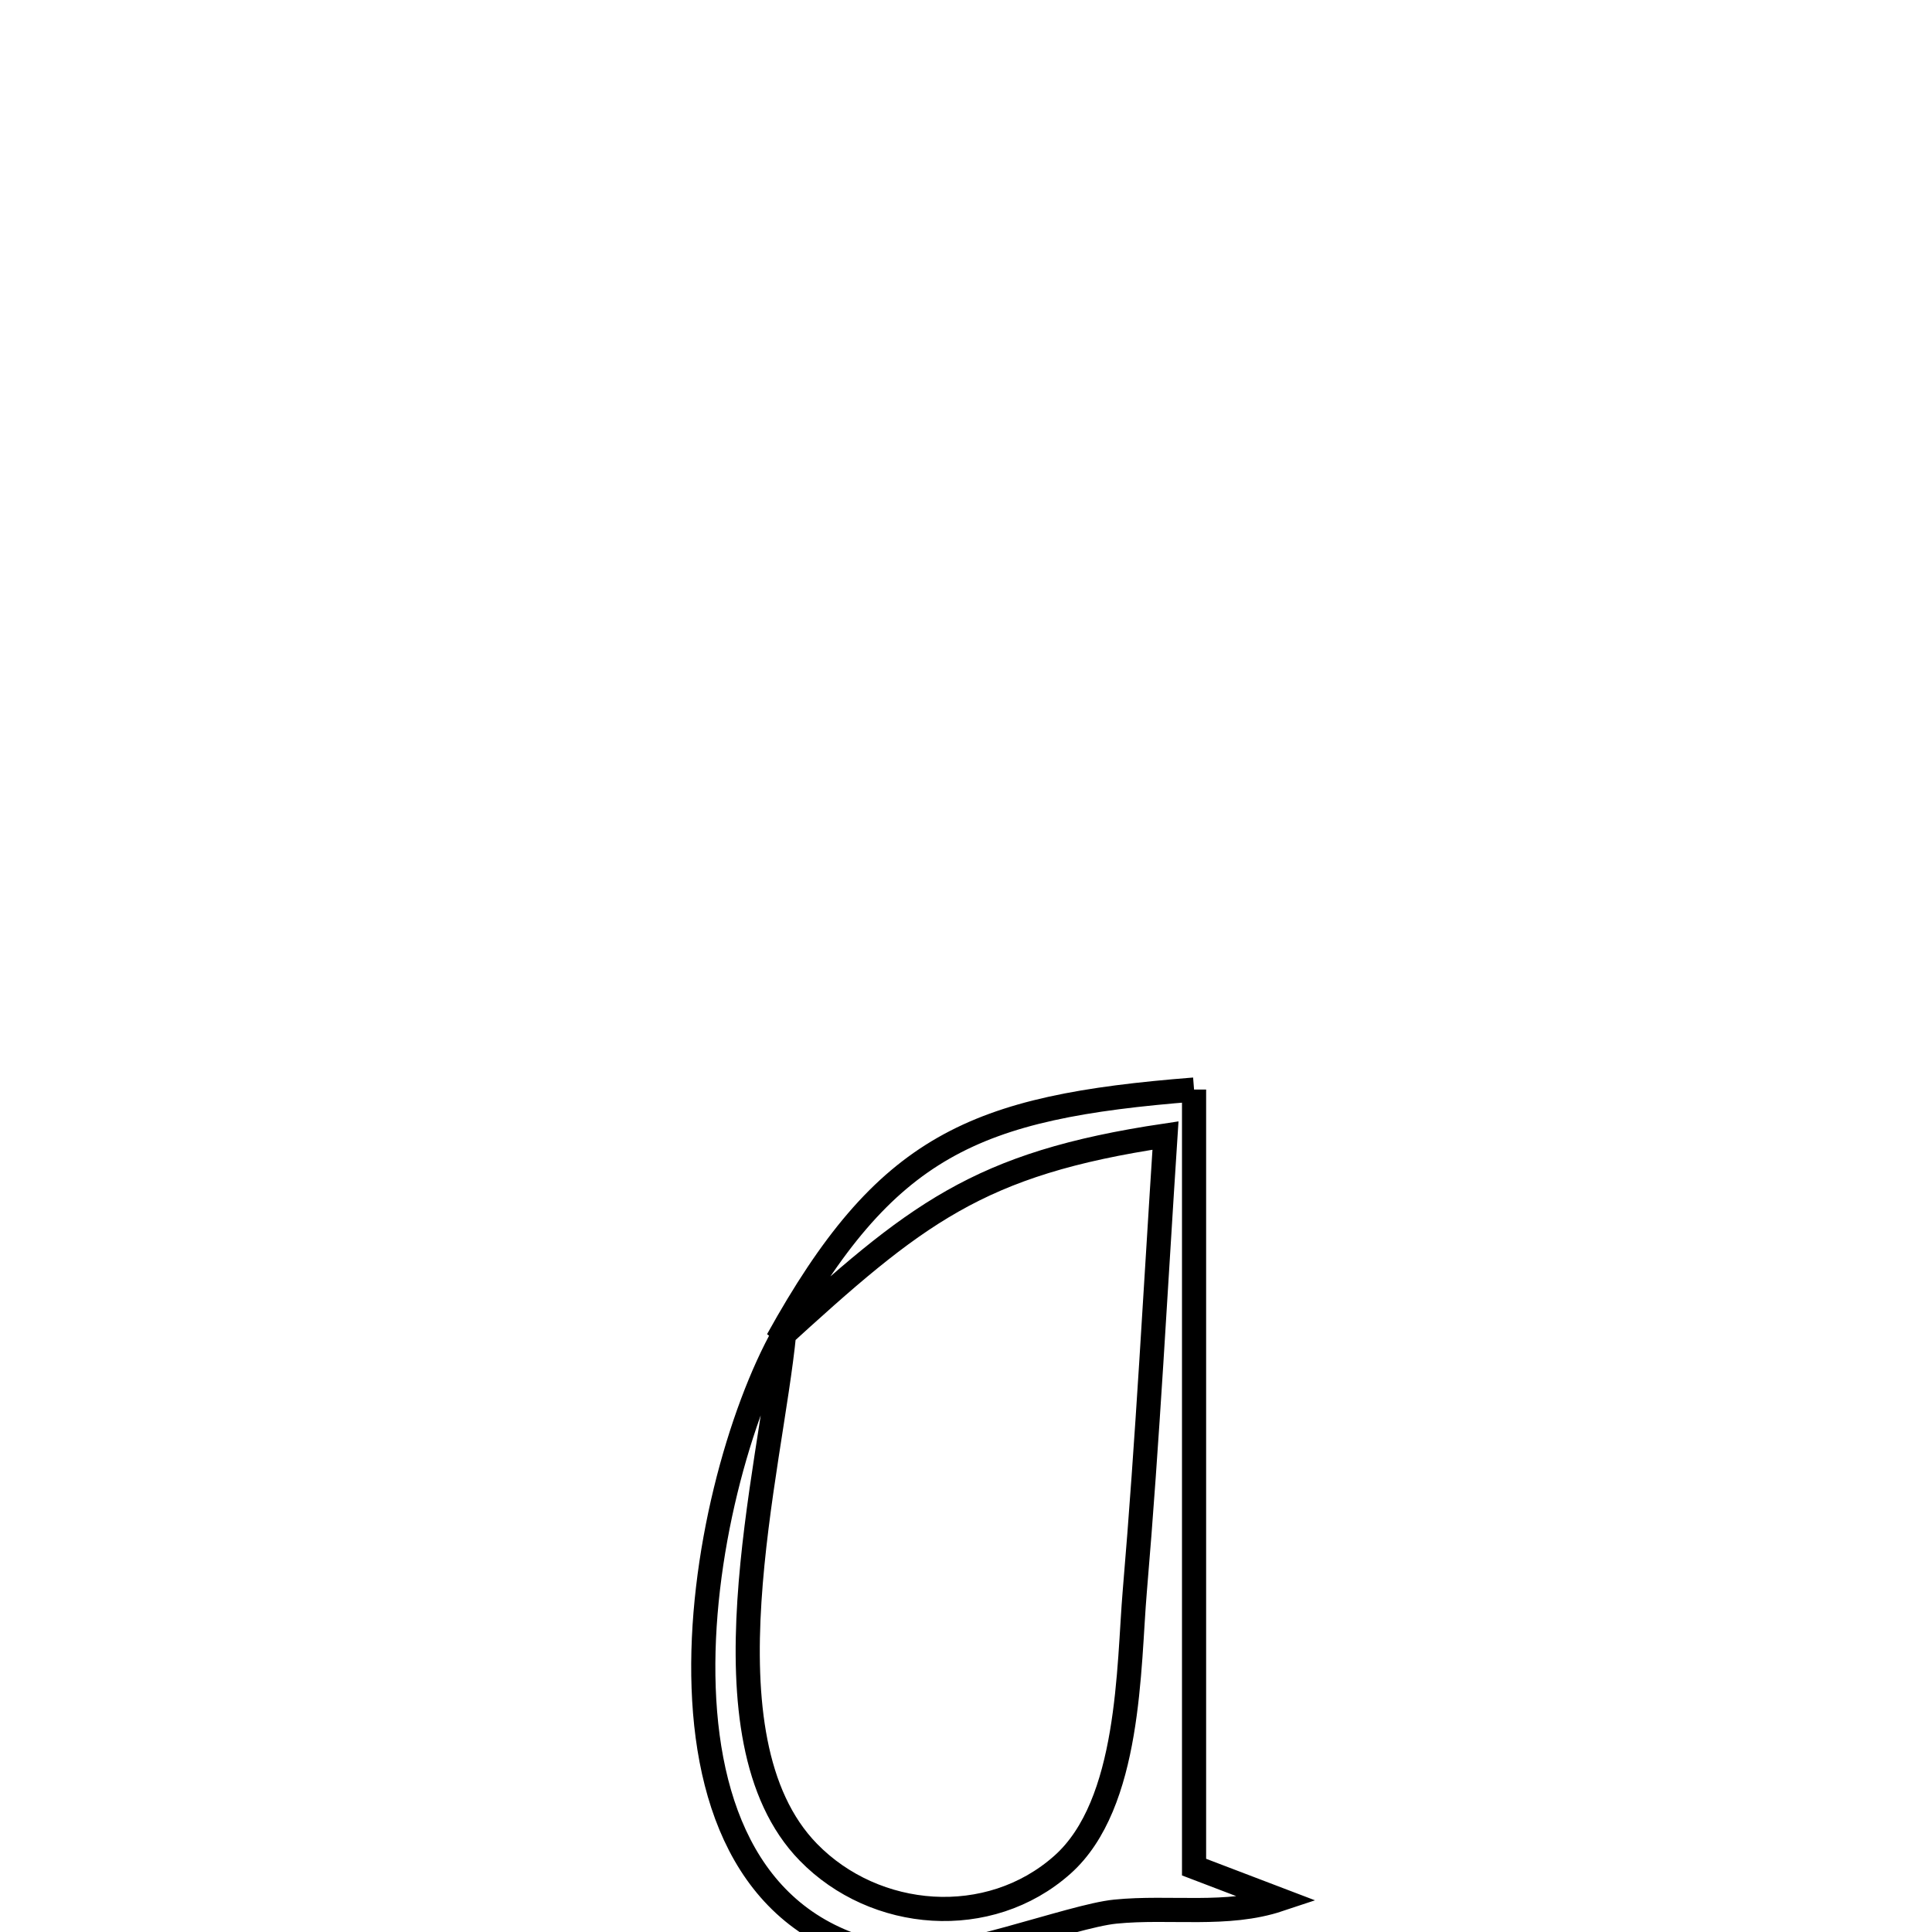 <svg xmlns="http://www.w3.org/2000/svg" viewBox="0.0 0.0 24.0 24.0" height="200px" width="200px"><path fill="none" stroke="black" stroke-width=".3" stroke-opacity="1.0"  filling="0" d="M14.833 13.535 L14.833 13.535 C14.833 15.145 14.833 16.755 14.833 18.364 C14.833 19.974 14.833 21.584 14.833 23.194 L14.833 23.194 C15.185 23.329 15.537 23.463 15.889 23.597 L15.889 23.597 C15.244 23.812 14.531 23.679 13.854 23.747 C13.301 23.802 11.775 24.397 11.163 24.307 C9.428 24.049 8.799 22.598 8.741 20.969 C8.682 19.339 9.194 17.532 9.741 16.563 L9.741 16.563 C9.576 18.261 8.655 21.586 10.041 23.008 C10.871 23.86 12.286 23.975 13.197 23.165 C14.046 22.41 14.017 20.701 14.097 19.763 C14.257 17.88 14.355 15.991 14.478 14.106 L14.478 14.106 C12.141 14.454 11.374 15.08 9.66 16.646 L9.66 16.646 C11.004 14.221 12.091 13.751 14.833 13.535 L14.833 13.535"></path></svg>